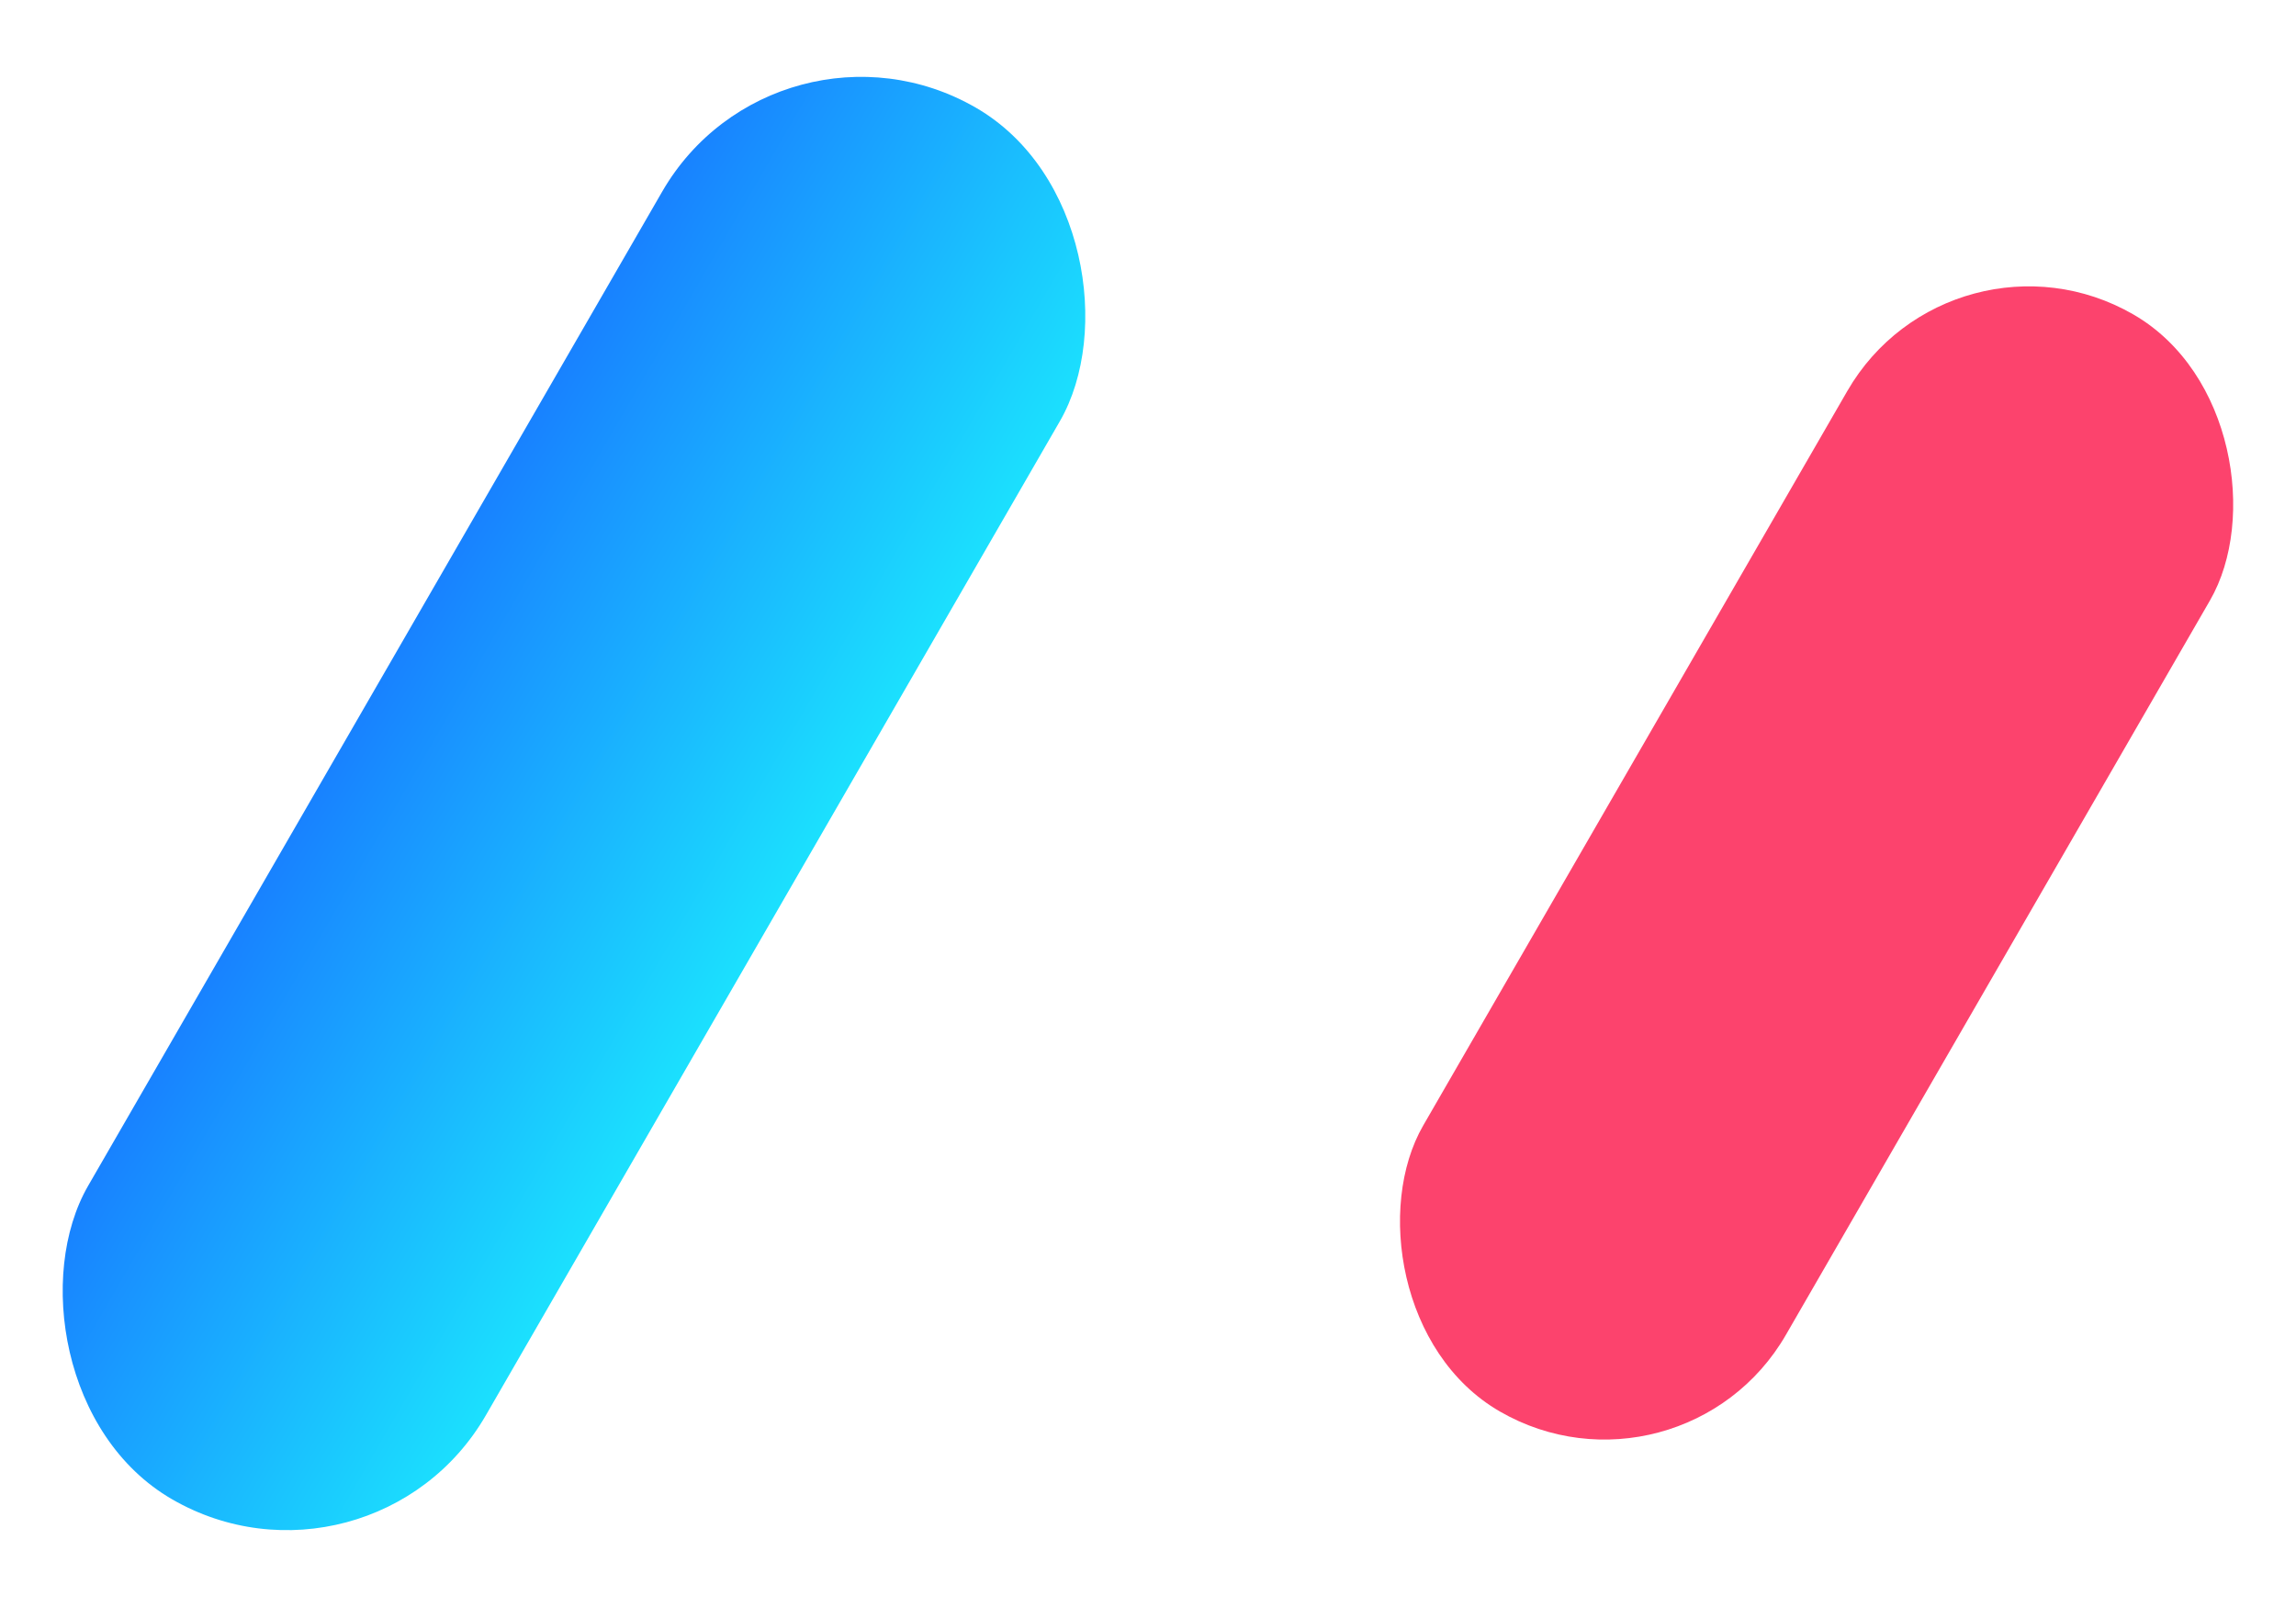 <?xml version="1.0" encoding="UTF-8"?>
<svg width="20px" height="14px" viewBox="0 0 20 14" version="1.1" xmlns="http://www.w3.org/2000/svg" xmlns:xlink="http://www.w3.org/1999/xlink">
    <rect x="0" y="0" width="20" height="14" fill="#333333" stroke="none"/>
    <!-- Generator: Sketch 48.1 (47250) - http://www.bohemiancoding.com/sketch -->
    <title>Group 4</title>
    <desc>Created with Sketch.</desc>
    <defs>
        <linearGradient x1="-1.11022302e-14%" y1="50%" x2="100%" y2="50%" id="linearGradient-1">
            <stop stop-color="#1882FF" offset="0%"></stop>
            <stop stop-color="#1BE0FE" offset="100%"></stop>
        </linearGradient>
    </defs>
    <g id="9.9包邮" stroke="none" stroke-width="1" fill="none" fill-rule="evenodd" transform="translate(-243, -344)">
        <rect id="Mask" fill="#FFFFFF" x="0" y="321" width="375" height="60" rx="10"></rect>
        <g id="Group-4" transform="translate(242, 343)">
            <rect id="Rectangle-17-Copy-2" fill="#FC436D" transform="translate(16.824, 8.518) rotate(-330) translate(-16.824, -8.518) " x="15" y="3" width="3.648" height="11.036" rx="1.824"></rect>
            <rect id="Rectangle-17-Copy-3" fill="url(#linearGradient-1)" transform="translate(6, 8) rotate(-330) translate(-6, -8) " x="4" y="1" width="4" height="14" rx="2"></rect>
        </g>
    </g>
</svg>
